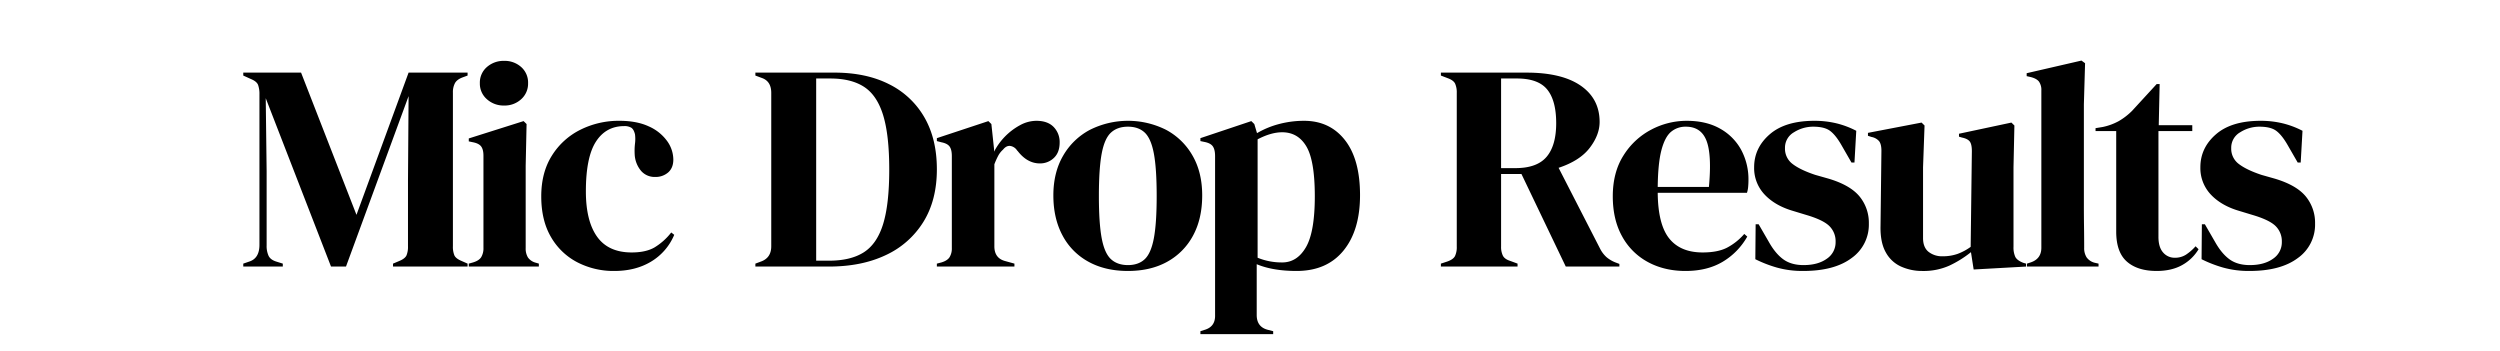 <svg xmlns="http://www.w3.org/2000/svg" width="854.626" height="119.999" viewBox="0 0 1752 246">
  <defs>
    <style>
      .cls-1 {
        fill-rule: evenodd;
      }
    </style>
  </defs>
  <path id="Mic_Drop_Results_copy" data-name="Mic  Drop  Results copy" class="cls-1" d="M198.188,186.8v-2.059l-4.617-1.442q-3.99-1.235-5.352-4.015a16.649,16.649,0,0,1-1.364-7.311V120.084l-0.63-51.276,45.753,118h10.494L286.336,67.366l-0.42,58.9V172.6a15.576,15.576,0,0,1-1.05,6.384q-1.051,2.268-5.037,3.913l-4.407,1.853V186.8h52.259v-2.059l-4.2-1.853q-3.988-1.647-5.037-3.913A15.545,15.545,0,0,1,317.4,172.6V64.895a13.417,13.417,0,0,1,1.469-6.693q1.466-2.573,5.457-4.016l3.358-1.236V50.892H286.336l-36.519,99.669L210.99,50.892H170.484v2.059l5.457,2.471q3.984,1.651,4.932,4.119a18.865,18.865,0,0,1,.945,6.59V171.565q0,9.476-7.136,11.738l-4.2,1.442V186.8h27.7ZM365.249,69.528a14.573,14.573,0,0,0,4.827-11.223,14.494,14.494,0,0,0-4.827-11.326,17.279,17.279,0,0,0-11.963-4.324,17.653,17.653,0,0,0-12.068,4.325,14.342,14.342,0,0,0-4.932,11.326,14.42,14.42,0,0,0,4.932,11.223,17.4,17.4,0,0,0,12.068,4.427A17.033,17.033,0,0,0,365.249,69.528ZM377.631,186.8v-2.059l-2.1-.618a9.641,9.641,0,0,1-5.561-3.707,12.122,12.122,0,0,1-1.574-6.589v-57.66l0.629-29.242-2.1-2.059L328.52,97.02v2.059l2.939,0.618q4.2,0.825,5.771,2.986t1.574,6.486v64.456a12.122,12.122,0,0,1-1.574,6.589q-1.574,2.472-5.771,3.707l-2.939.824V186.8h49.111Zm78.7-3.5A39.631,39.631,0,0,0,472.5,164.564l-2.1-1.647a43.159,43.159,0,0,1-11.753,10.5q-6.09,3.5-15.951,3.5-16.37,0-24.24-11.018t-7.87-31.815q0-23.886,7.03-34.8t19.834-10.914a9.188,9.188,0,0,1,4.932,1.133q1.781,1.134,2.623,4.633a25.236,25.236,0,0,1,0,6.486,44.276,44.276,0,0,0-.21,7.723,19.344,19.344,0,0,0,4.408,11.326A12.47,12.47,0,0,0,459.063,124,13.318,13.318,0,0,0,468.3,120.8q3.567-3.19,3.568-8.958a22.457,22.457,0,0,0-4.407-13.076,31.374,31.374,0,0,0-12.8-10.193q-8.4-3.909-20.567-3.913A60.082,60.082,0,0,0,406.7,90.945a49.325,49.325,0,0,0-19.938,18.121q-7.452,11.844-7.451,28.521,0,16.889,6.821,28.521a45.4,45.4,0,0,0,18.469,17.71,55.214,55.214,0,0,0,25.92,6.075Q445.42,189.893,456.334,183.3ZM581,186.8q22.874,0,39.772-8.031a61.046,61.046,0,0,0,26.339-23.27q9.444-15.237,9.444-36.861,0-21.207-8.709-36.346a58.268,58.268,0,0,0-24.766-23.27q-16.055-8.133-38.3-8.134H529.371v2.059l4.407,1.647q6.716,2.268,6.716,10.5V172.6q0,7.828-6.716,10.5l-4.407,1.648V186.8H581ZM571.976,55.01h9.864q14.688,0,23.716,5.869t13.327,19.769q4.3,13.9,4.3,38.2t-4.3,38.2q-4.305,13.9-13.537,19.769T581,182.686h-9.024V55.01ZM710.913,186.8v-2.059l-6.716-1.853q-7.348-2.057-7.345-10.3V115.141a52.819,52.819,0,0,1,2.623-5.869,15.538,15.538,0,0,1,3.463-4.427q2.307-2.881,5.037-2.574a7,7,0,0,1,4.827,3.192l0.42,0.412q6.714,8.649,15.531,8.648a13.822,13.822,0,0,0,9.759-3.809Q742.6,106.905,742.6,99.9a15.041,15.041,0,0,0-4.2-10.914q-4.2-4.324-12.173-4.324A24.086,24.086,0,0,0,714.8,87.753a44.145,44.145,0,0,0-18.154,18.533v-1.647l-1.889-17.71-2.1-2.059-36.1,11.944v2.059L659.7,99.7q4.2,0.825,5.771,2.986t1.574,6.692v64.456a11.7,11.7,0,0,1-1.574,6.383q-1.573,2.472-5.771,3.707l-3.149.824V186.8h54.358Zm107.142-3.4A45.077,45.077,0,0,0,836.1,165.079q6.4-11.839,6.4-28.109t-6.821-28.007A46.494,46.494,0,0,0,817.11,90.945a59.485,59.485,0,0,0-53.413.1,46.975,46.975,0,0,0-18.679,18.121q-6.822,11.739-6.821,27.8t6.4,28.006a44.722,44.722,0,0,0,18.154,18.43q11.753,6.487,27.7,6.487T818.055,183.406Zm-39.457-1.75q-4.515-4.118-6.506-14.621T770.1,137.381q0-19.353,1.994-29.859T778.6,92.9q4.511-4.117,11.858-4.119T802.209,92.9q4.407,4.122,6.4,14.621t1.994,29.859q0,19.152-1.994,29.654t-6.4,14.621q-4.407,4.122-11.753,4.119T778.6,181.656Zm113.647,52.512v-2.06l-3.987-1.029q-7.556-2.061-7.556-10.3V185.157q11.334,4.734,27.914,4.736,21.195,0,32.845-14.209t11.648-38.92q0-25.122-10.6-38.612T913.863,84.664a67.8,67.8,0,0,0-17.525,2.265,60.58,60.58,0,0,0-15.426,6.384l-1.889-6.384-2.1-2.059L841.246,96.814v2.059l2.938,0.618q4.2,0.825,5.772,3.089t1.574,6.8V221.4q0,7.824-7.766,9.885l-2.518.823v2.06h51Zm-10.913-53.542V97.637q9.444-4.942,17.21-4.942,11.121,0,17,9.988t5.876,34.9q0,24.92-6.191,35.626t-16.685,10.708a44.587,44.587,0,0,1-17.21-3.295h0ZM1063.5,186.8v-2.059l-5.03-1.853q-3.99-1.236-5.25-3.707a14.049,14.049,0,0,1-1.26-6.384V121.937h14.27l31.06,64.867h37.57v-1.853l-2.73-1.03a22.224,22.224,0,0,1-6.4-3.81,20.65,20.65,0,0,1-4.3-5.663l-29.17-56.836q14.9-4.941,21.82-14t6.93-18.121q0-16.265-13.22-25.432t-37.99-9.164h-60.02v2.059l4.82,1.853q3.99,1.443,5.14,3.81a15.017,15.017,0,0,1,1.16,6.487V172.8a14.472,14.472,0,0,1-1.26,6.693q-1.26,2.37-5.46,3.809l-4.4,1.442V186.8h53.72ZM1051.96,55.01h11.12q14.91,0,21.2,7.722t6.3,23.579q0,15.652-6.72,23.579t-21.83,7.928h-10.07V55.01Zm105.25,35.831a50.5,50.5,0,0,0-19.41,18.018q-7.56,11.846-7.56,28.727,0,16.271,6.51,28.007a44.735,44.735,0,0,0,18.05,18.018q11.535,6.279,26.44,6.281,15.12,0,25.92-6.384a47.746,47.746,0,0,0,17.32-17.709l-2.1-1.854a41.5,41.5,0,0,1-12.17,9.679q-6.51,3.3-17,3.295-15.54,0-23.4-9.782-7.875-9.779-8.08-32.022h62.54a18.076,18.076,0,0,0,.84-4.221q0.21-2.365.21-4.634a43.663,43.663,0,0,0-5.14-21.313,37.64,37.64,0,0,0-14.8-14.827q-9.66-5.454-23.3-5.457A53.144,53.144,0,0,0,1157.21,90.842Zm38.72,7.825q3.78,9.885,1.68,32.331h-35.88q0.195-16.68,2.62-25.844t6.71-12.768a15.659,15.659,0,0,1,10.39-3.6Q1192.16,88.783,1195.93,98.667Zm101.69,82.165a28.658,28.658,0,0,0,12.07-24.093,29.059,29.059,0,0,0-6.51-19.049q-6.51-7.924-21.62-12.458l-9.44-2.677q-10.5-3.5-15.85-7.62a13.312,13.312,0,0,1-5.35-11.12,12.384,12.384,0,0,1,6.3-11.12,25.027,25.027,0,0,1,13.43-3.913q7.77,0,11.65,2.78t7.87,9.575l7.34,12.768h2.1l1.26-22.241a61.436,61.436,0,0,0-13.95-5.251,65.631,65.631,0,0,0-15.43-1.75q-20.355,0-31.27,9.473T1229.3,117.2a26.929,26.929,0,0,0,7.35,19.151q7.35,7.828,20.15,11.532l8.81,2.677q11.97,3.5,16.37,7.825a14.9,14.9,0,0,1,4.41,11.12,13.843,13.843,0,0,1-6.19,11.841q-6.2,4.431-16.27,4.428-8.6,0-14.16-4.016t-10.18-12.253l-7.14-12.355h-2.1l-0.21,24.5a86.829,86.829,0,0,0,15.12,5.869,66.444,66.444,0,0,0,18.46,2.368Q1285.545,189.893,1297.62,180.832Zm68.63,5.251a74.81,74.81,0,0,0,15-9.369l1.89,12.149,36.73-2.059v-2.059l-2.1-.618c-2.8-1.1-4.61-2.471-5.45-4.118a15.723,15.723,0,0,1-1.26-7V117.2l0.63-29.242-2.1-2.059-36.73,7.825v2.059l2.1,0.618q3.975,0.825,5.46,2.78,1.455,1.959,1.46,6.693l-0.84,67.132a37.6,37.6,0,0,1-9.23,4.942,31.061,31.061,0,0,1-10.49,1.648,15.168,15.168,0,0,1-9.76-3.089q-3.885-3.09-3.89-9.679V117.2l1.05-29.242-2.09-2.059-37.57,7.207v2.059l2.52,0.824a9.2,9.2,0,0,1,5.24,2.883q1.68,2.061,1.68,6.8l-0.63,52.923q-0.21,11.328,3.68,18.225a22.894,22.894,0,0,0,10.7,9.987,35.927,35.927,0,0,0,15,3.089A44.17,44.17,0,0,0,1366.25,186.083Zm104.41,0.721v-2.059l-2.73-.618a9.884,9.884,0,0,1-5.66-3.81,12.041,12.041,0,0,1-1.68-6.692q0-7.413-.11-14.93t-0.1-15.136V73.132l0.84-28.83-2.52-1.853L1420.29,51.3v2.059l2.73,0.618c2.8,0.689,4.75,1.75,5.88,3.192a10.145,10.145,0,0,1,1.68,6.281V173.625q0,7.828-7.56,10.3l-2.52.824V186.8h50.16Zm58.56-1.029a30.722,30.722,0,0,0,11.54-11.121l-2.1-2.059a34.491,34.491,0,0,1-6.71,5.869,14.036,14.036,0,0,1-7.77,2.162,10.54,10.54,0,0,1-8.29-3.706q-3.255-3.708-3.25-10.915V91.871h23.71V87.753h-23.5l0.63-28.83h-2.1l-17.21,18.739a45.432,45.432,0,0,1-9.34,7.207,40.324,40.324,0,0,1-11.23,4.119l-5.04.824v2.059h14.48V162.3q0,14.416,7.45,21t20.89,6.59Q1521.865,189.893,1529.22,185.775Zm81.11-4.943a28.633,28.633,0,0,0,12.07-24.093,29.105,29.105,0,0,0-6.5-19.049q-6.51-7.924-21.62-12.458l-9.45-2.677q-10.485-3.5-15.84-7.62a13.286,13.286,0,0,1-5.35-11.12,12.394,12.394,0,0,1,6.29-11.12,25.052,25.052,0,0,1,13.43-3.913q7.77,0,11.65,2.78t7.87,9.575l7.35,12.768h2.1l1.26-22.241a61.335,61.335,0,0,0-13.96-5.251,65.631,65.631,0,0,0-15.43-1.75q-20.355,0-31.27,9.473T1542.02,117.2a26.964,26.964,0,0,0,7.34,19.151q7.35,7.828,20.15,11.532l8.82,2.677q11.955,3.5,16.37,7.825a14.9,14.9,0,0,1,4.41,11.12,13.853,13.853,0,0,1-6.2,11.841q-6.18,4.431-16.26,4.428-8.61,0-14.17-4.016t-10.18-12.253l-7.13-12.355h-2.1l-0.21,24.5a86.72,86.72,0,0,0,15.11,5.869,66.518,66.518,0,0,0,18.47,2.368Q1598.265,189.893,1610.33,180.832Z"/>
</svg>
